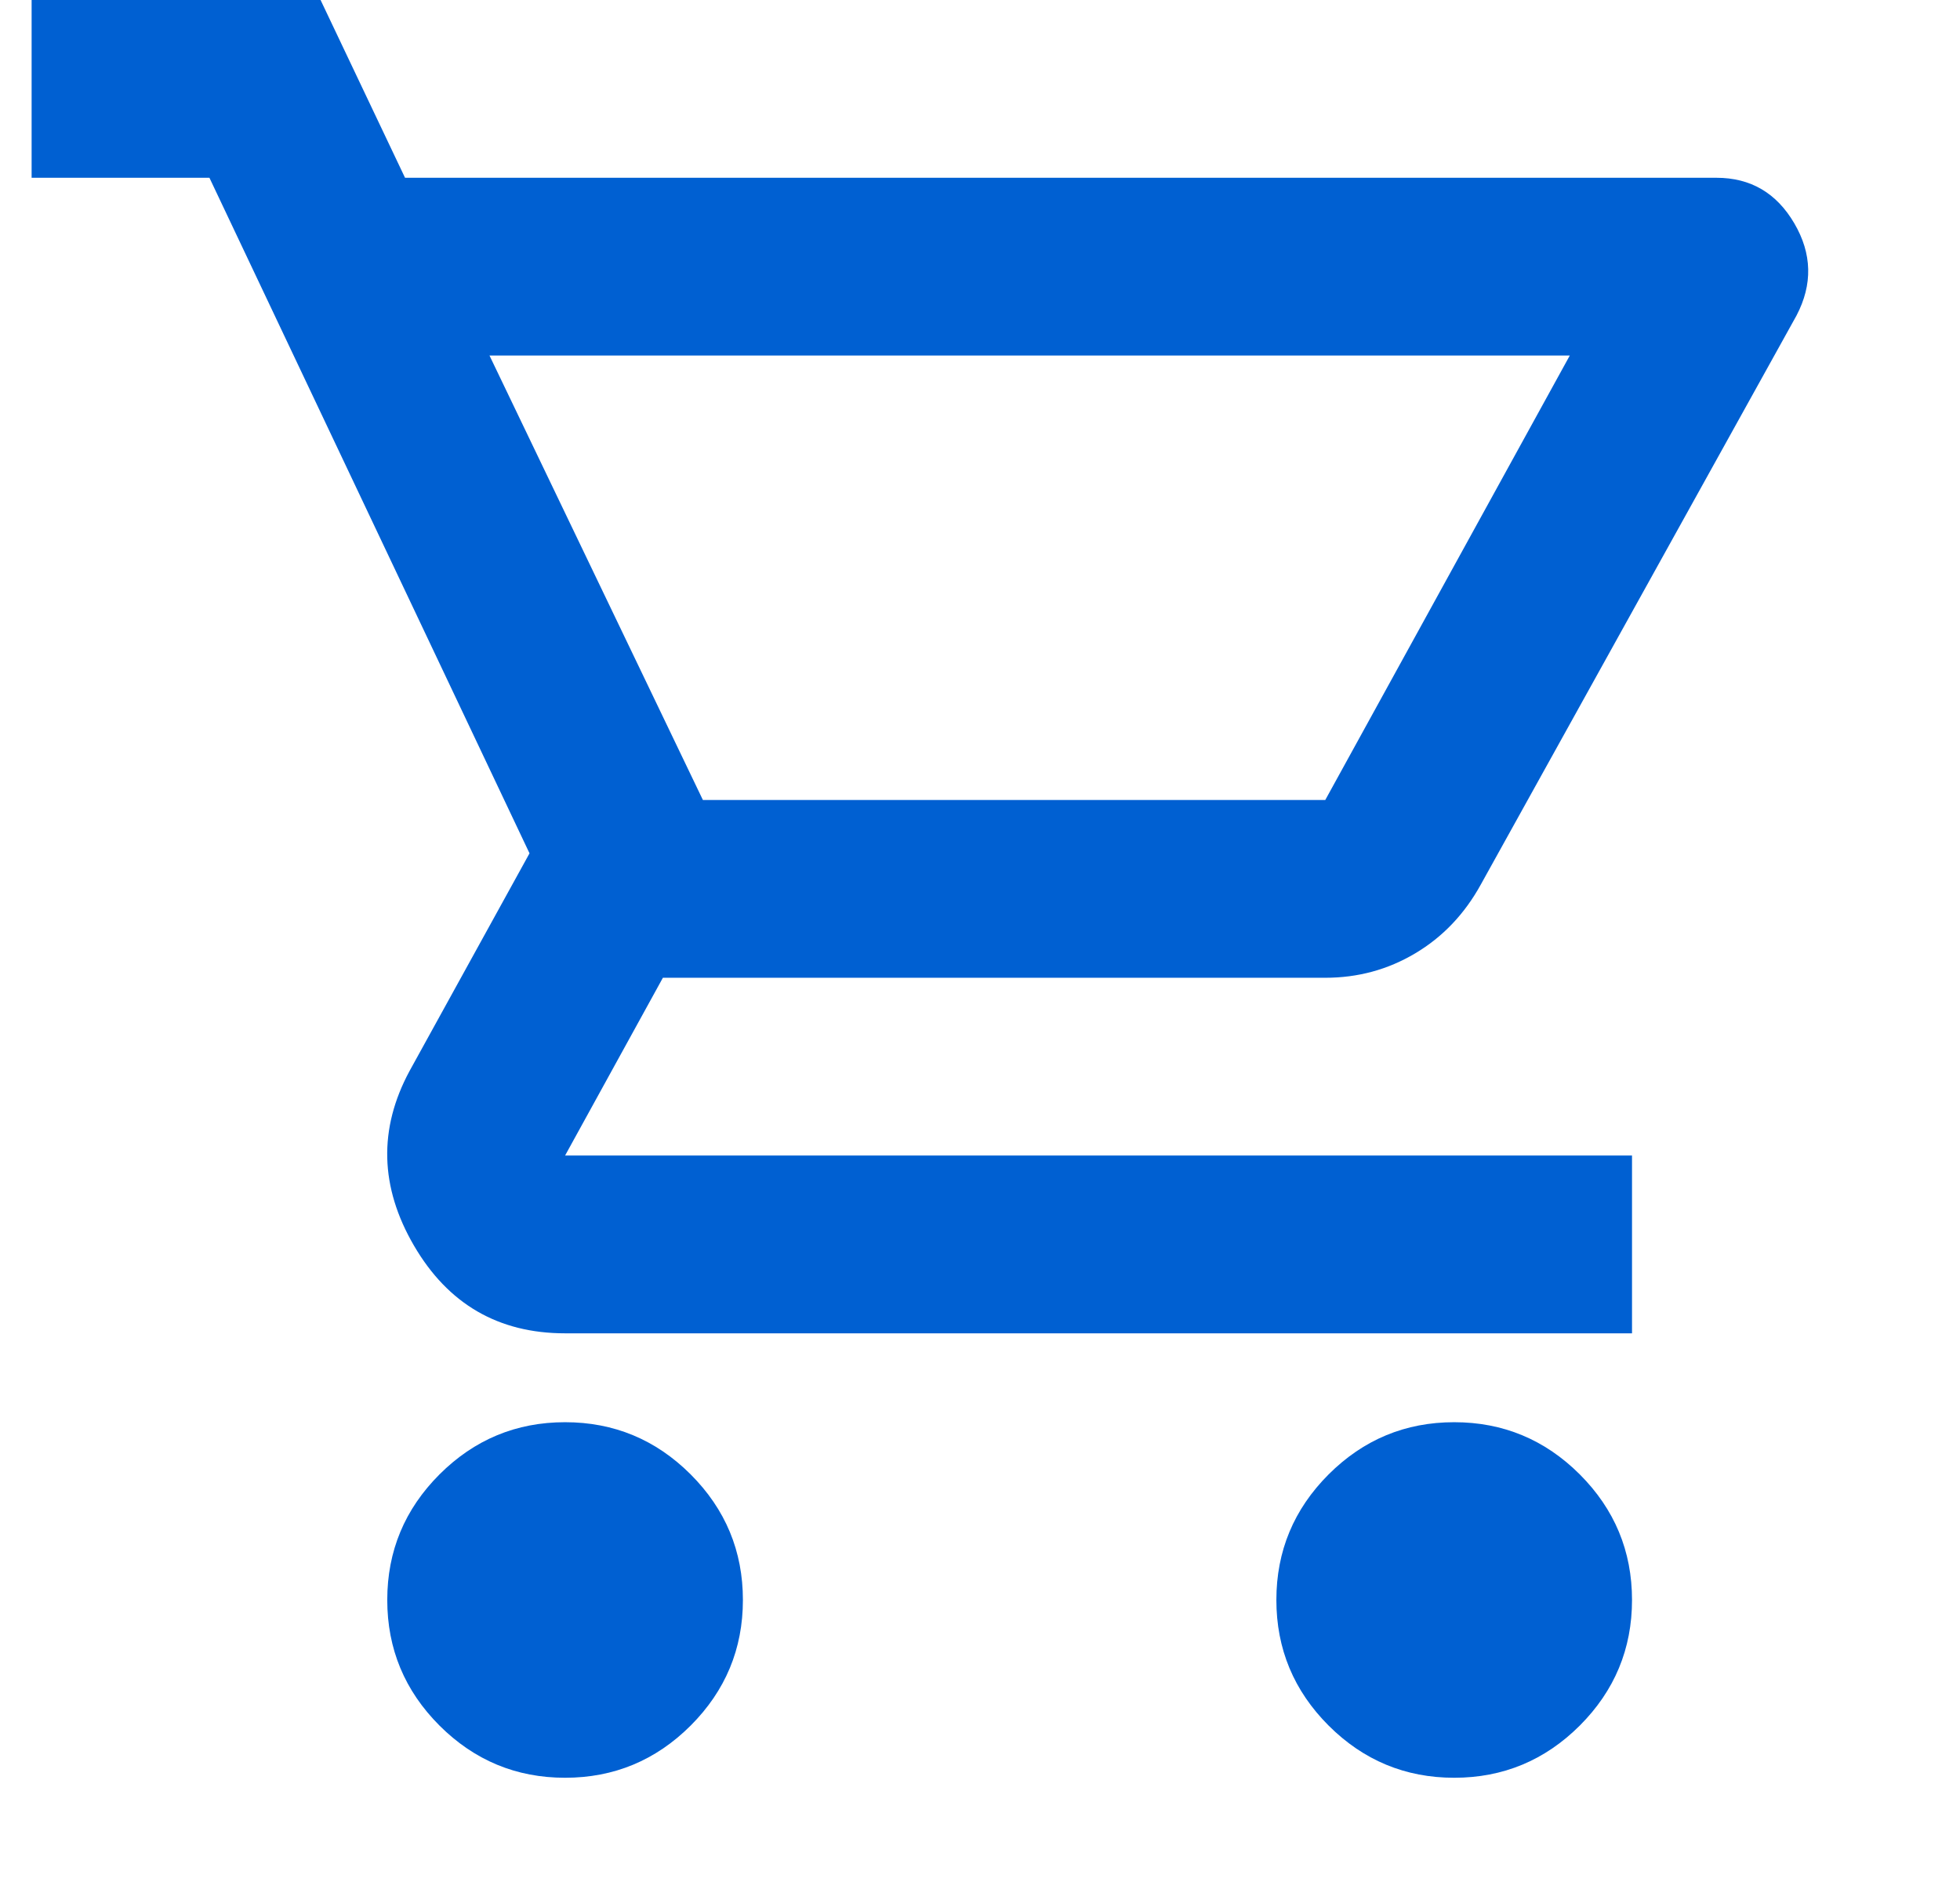 <svg width="31" height="30" viewBox="0 0 33 32" fill="none" xmlns="http://www.w3.org/2000/svg">
<path d="M9.5 30C8.675 30 7.969 29.706 7.381 29.119C6.794 28.531 6.5 27.825 6.5 27C6.5 26.175 6.794 25.469 7.381 24.881C7.969 24.294 8.675 24 9.5 24C10.325 24 11.031 24.294 11.619 24.881C12.206 25.469 12.5 26.175 12.5 27C12.5 27.825 12.206 28.531 11.619 29.119C11.031 29.706 10.325 30 9.5 30ZM24.5 30C23.675 30 22.969 29.706 22.381 29.119C21.794 28.531 21.5 27.825 21.5 27C21.5 26.175 21.794 25.469 22.381 24.881C22.969 24.294 23.675 24 24.5 24C25.325 24 26.031 24.294 26.619 24.881C27.206 25.469 27.5 26.175 27.5 27C27.5 27.825 27.206 28.531 26.619 29.119C26.031 29.706 25.325 30 24.5 30ZM8.225 6L11.825 13.5H22.325L26.45 6H8.225ZM6.8 3H28.925C29.5 3 29.938 3.256 30.238 3.769C30.538 4.281 30.55 4.8 30.275 5.325L24.95 14.925C24.675 15.425 24.306 15.812 23.844 16.087C23.381 16.363 22.875 16.5 22.325 16.5H11.15L9.5 19.5H27.5V22.5H9.5C8.375 22.5 7.525 22.006 6.95 21.019C6.375 20.031 6.35 19.05 6.875 18.075L8.9 14.4L3.5 3H0.5V0H5.375L6.8 3Z" fill="#0060D2"/>
</svg>
